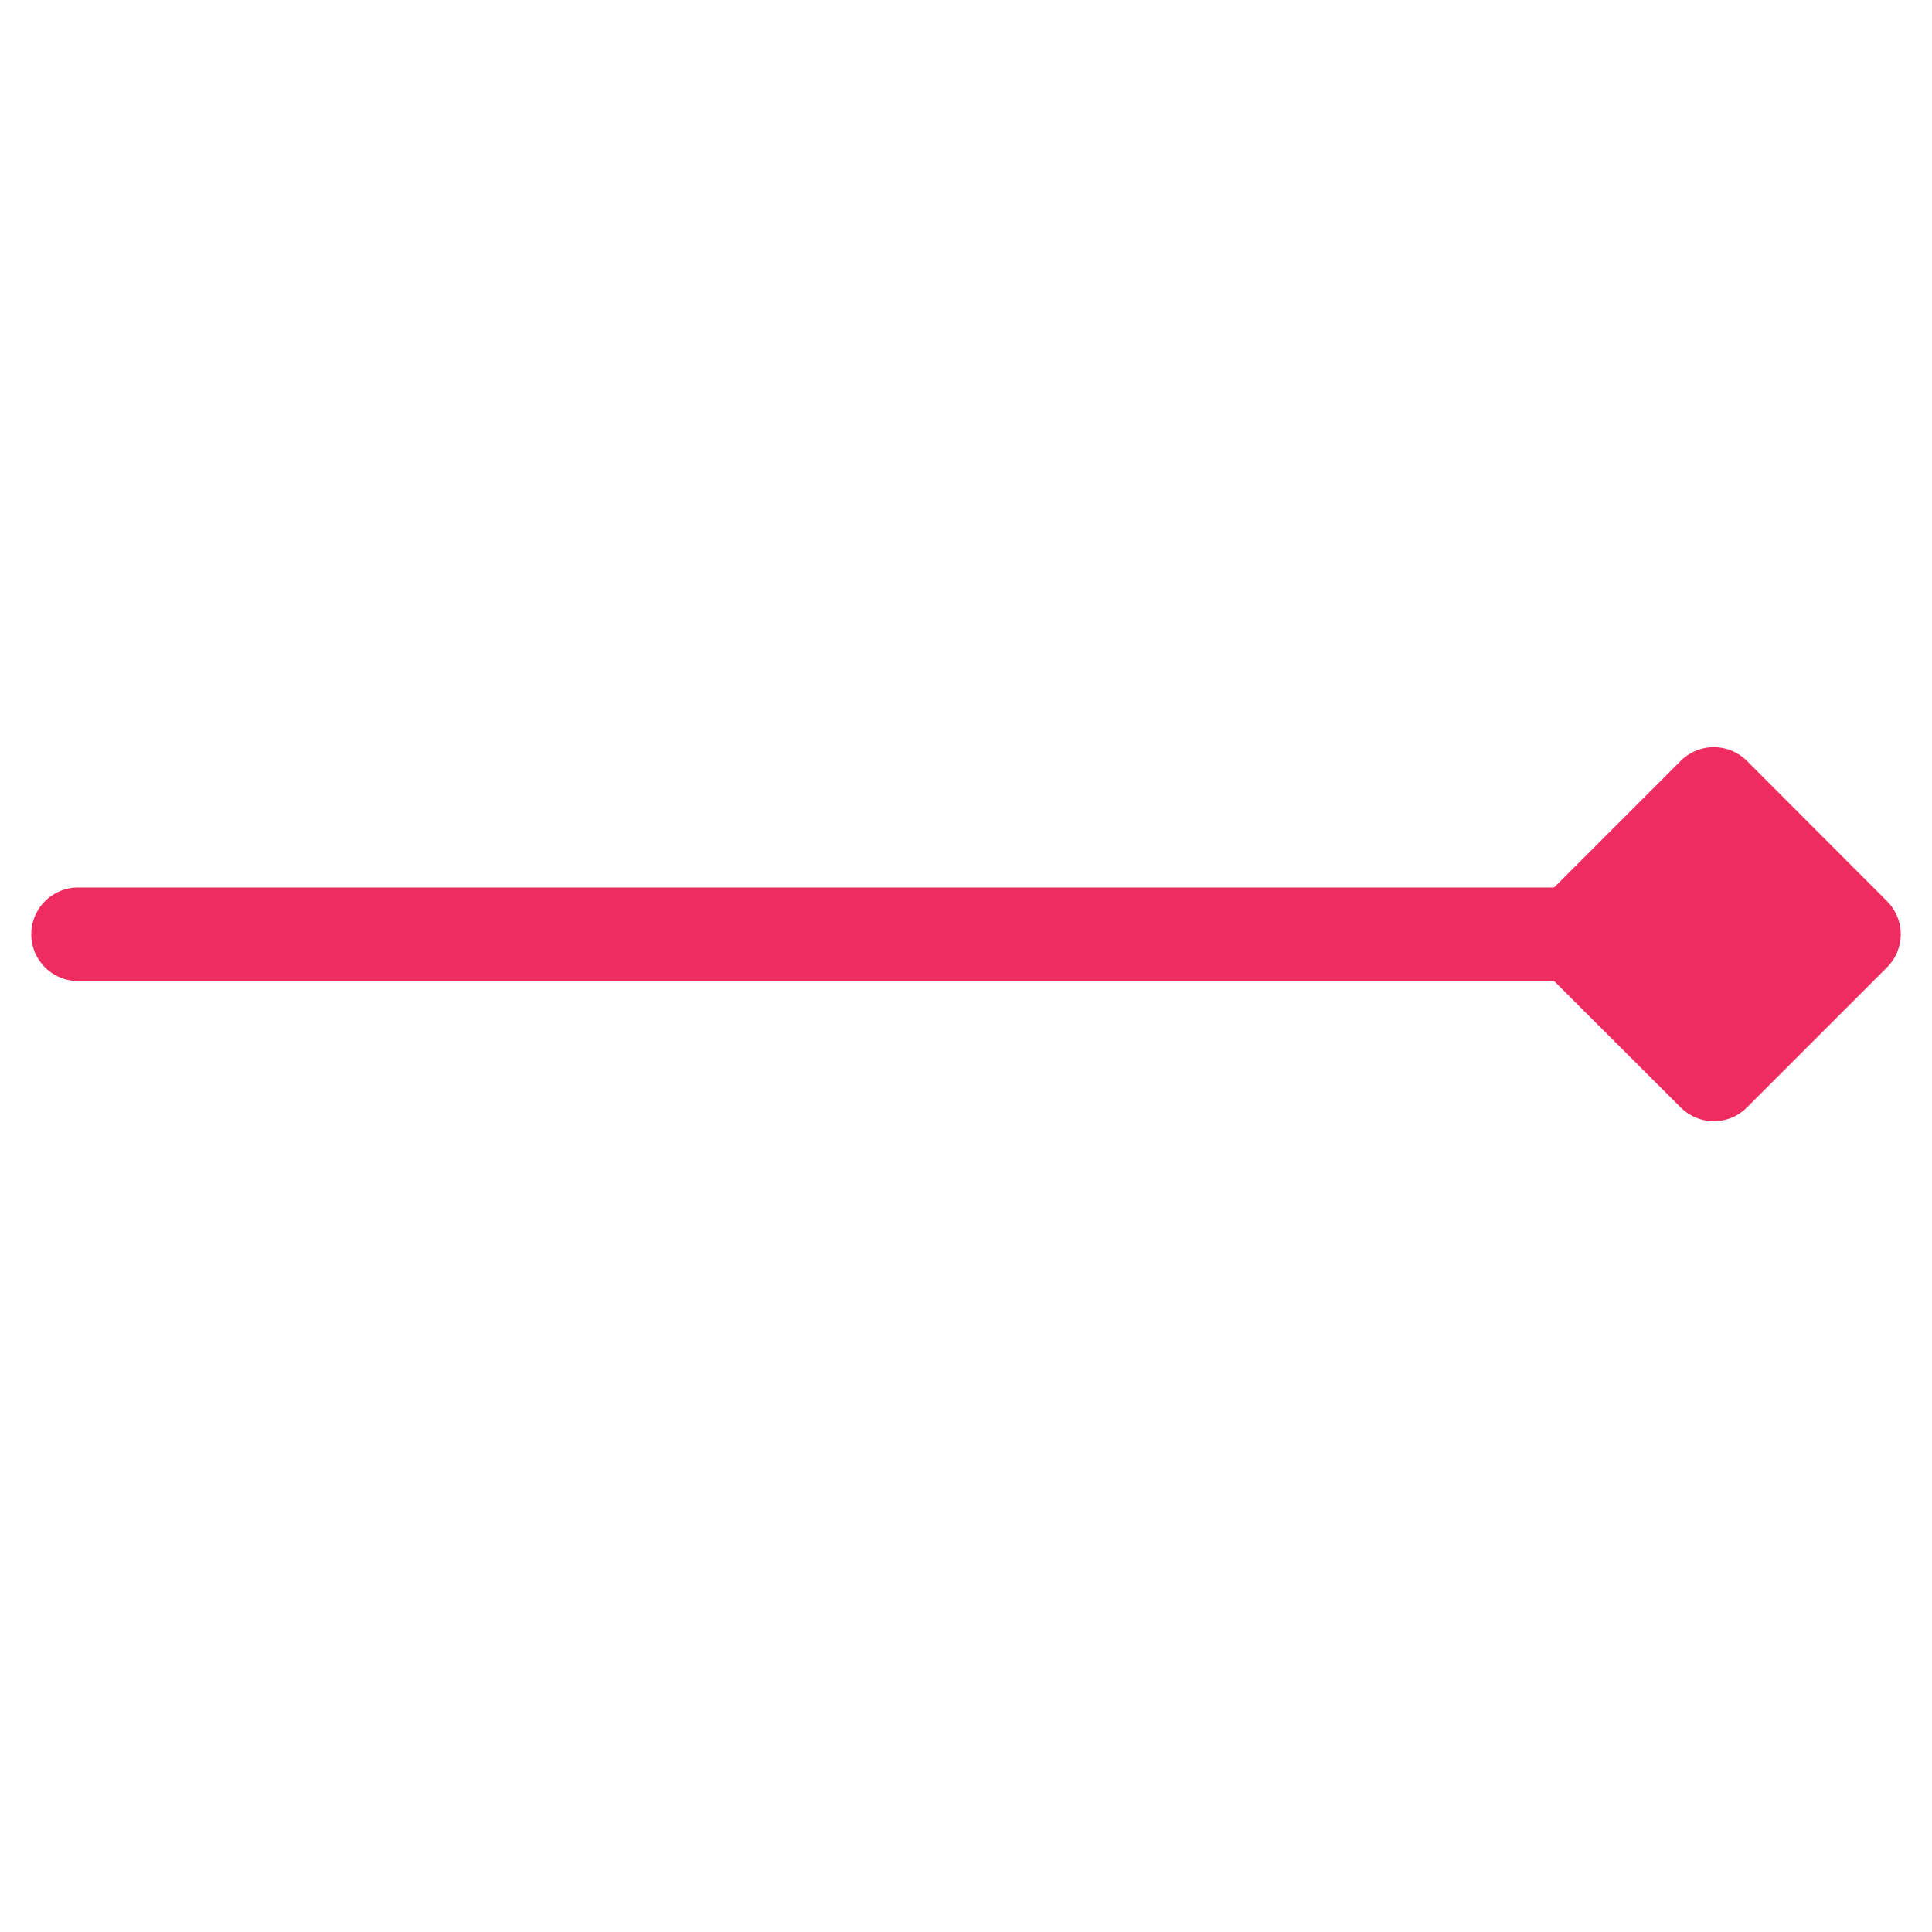 <svg xmlns="http://www.w3.org/2000/svg" xmlns:xlink="http://www.w3.org/1999/xlink" width="40" zoomAndPan="magnify" viewBox="0 0 30 30" height="40" preserveAspectRatio="xMidYMid meet" version="1.0"><defs><clipPath id="id1"><path d="M 0.484 13 L 26 13 L 26 16 L 0.484 16 Z M 0.484 13 " clip-rule="nonzero"/></clipPath><clipPath id="id2"><path d="M 23 11 L 29.516 11 L 29.516 18 L 23 18 Z M 23 11 " clip-rule="nonzero"/></clipPath></defs><g clip-path="url(#id1)"><path stroke-linecap="round" transform="matrix(1.452, 0, 0, 1.452, 0.484, 14.506)" fill="none" stroke-linejoin="miter" d="M 0.501 0.001 L 16.499 0.001 " stroke="rgb(93.729%, 17.249%, 37.25%)" stroke-width="1" stroke-opacity="1" stroke-miterlimit="4"/></g><path fill="rgb(93.729%, 17.249%, 37.25%)" d="M 28.789 14.508 L 26.613 12.328 L 24.434 14.508 L 26.613 16.684 Z M 28.789 14.508 " fill-opacity="1" fill-rule="nonzero"/><g clip-path="url(#id2)"><path stroke-linecap="butt" transform="matrix(1.452, 0, 0, 1.452, 29.516, 14.506)" fill="none" stroke-linejoin="round" d="M -0.501 0.001 L -2 -1.5 L -3.501 0.001 L -2 1.5 Z M -0.501 0.001 " stroke="rgb(93.729%, 17.249%, 37.25%)" stroke-width="1" stroke-opacity="1" stroke-miterlimit="4"/></g></svg>